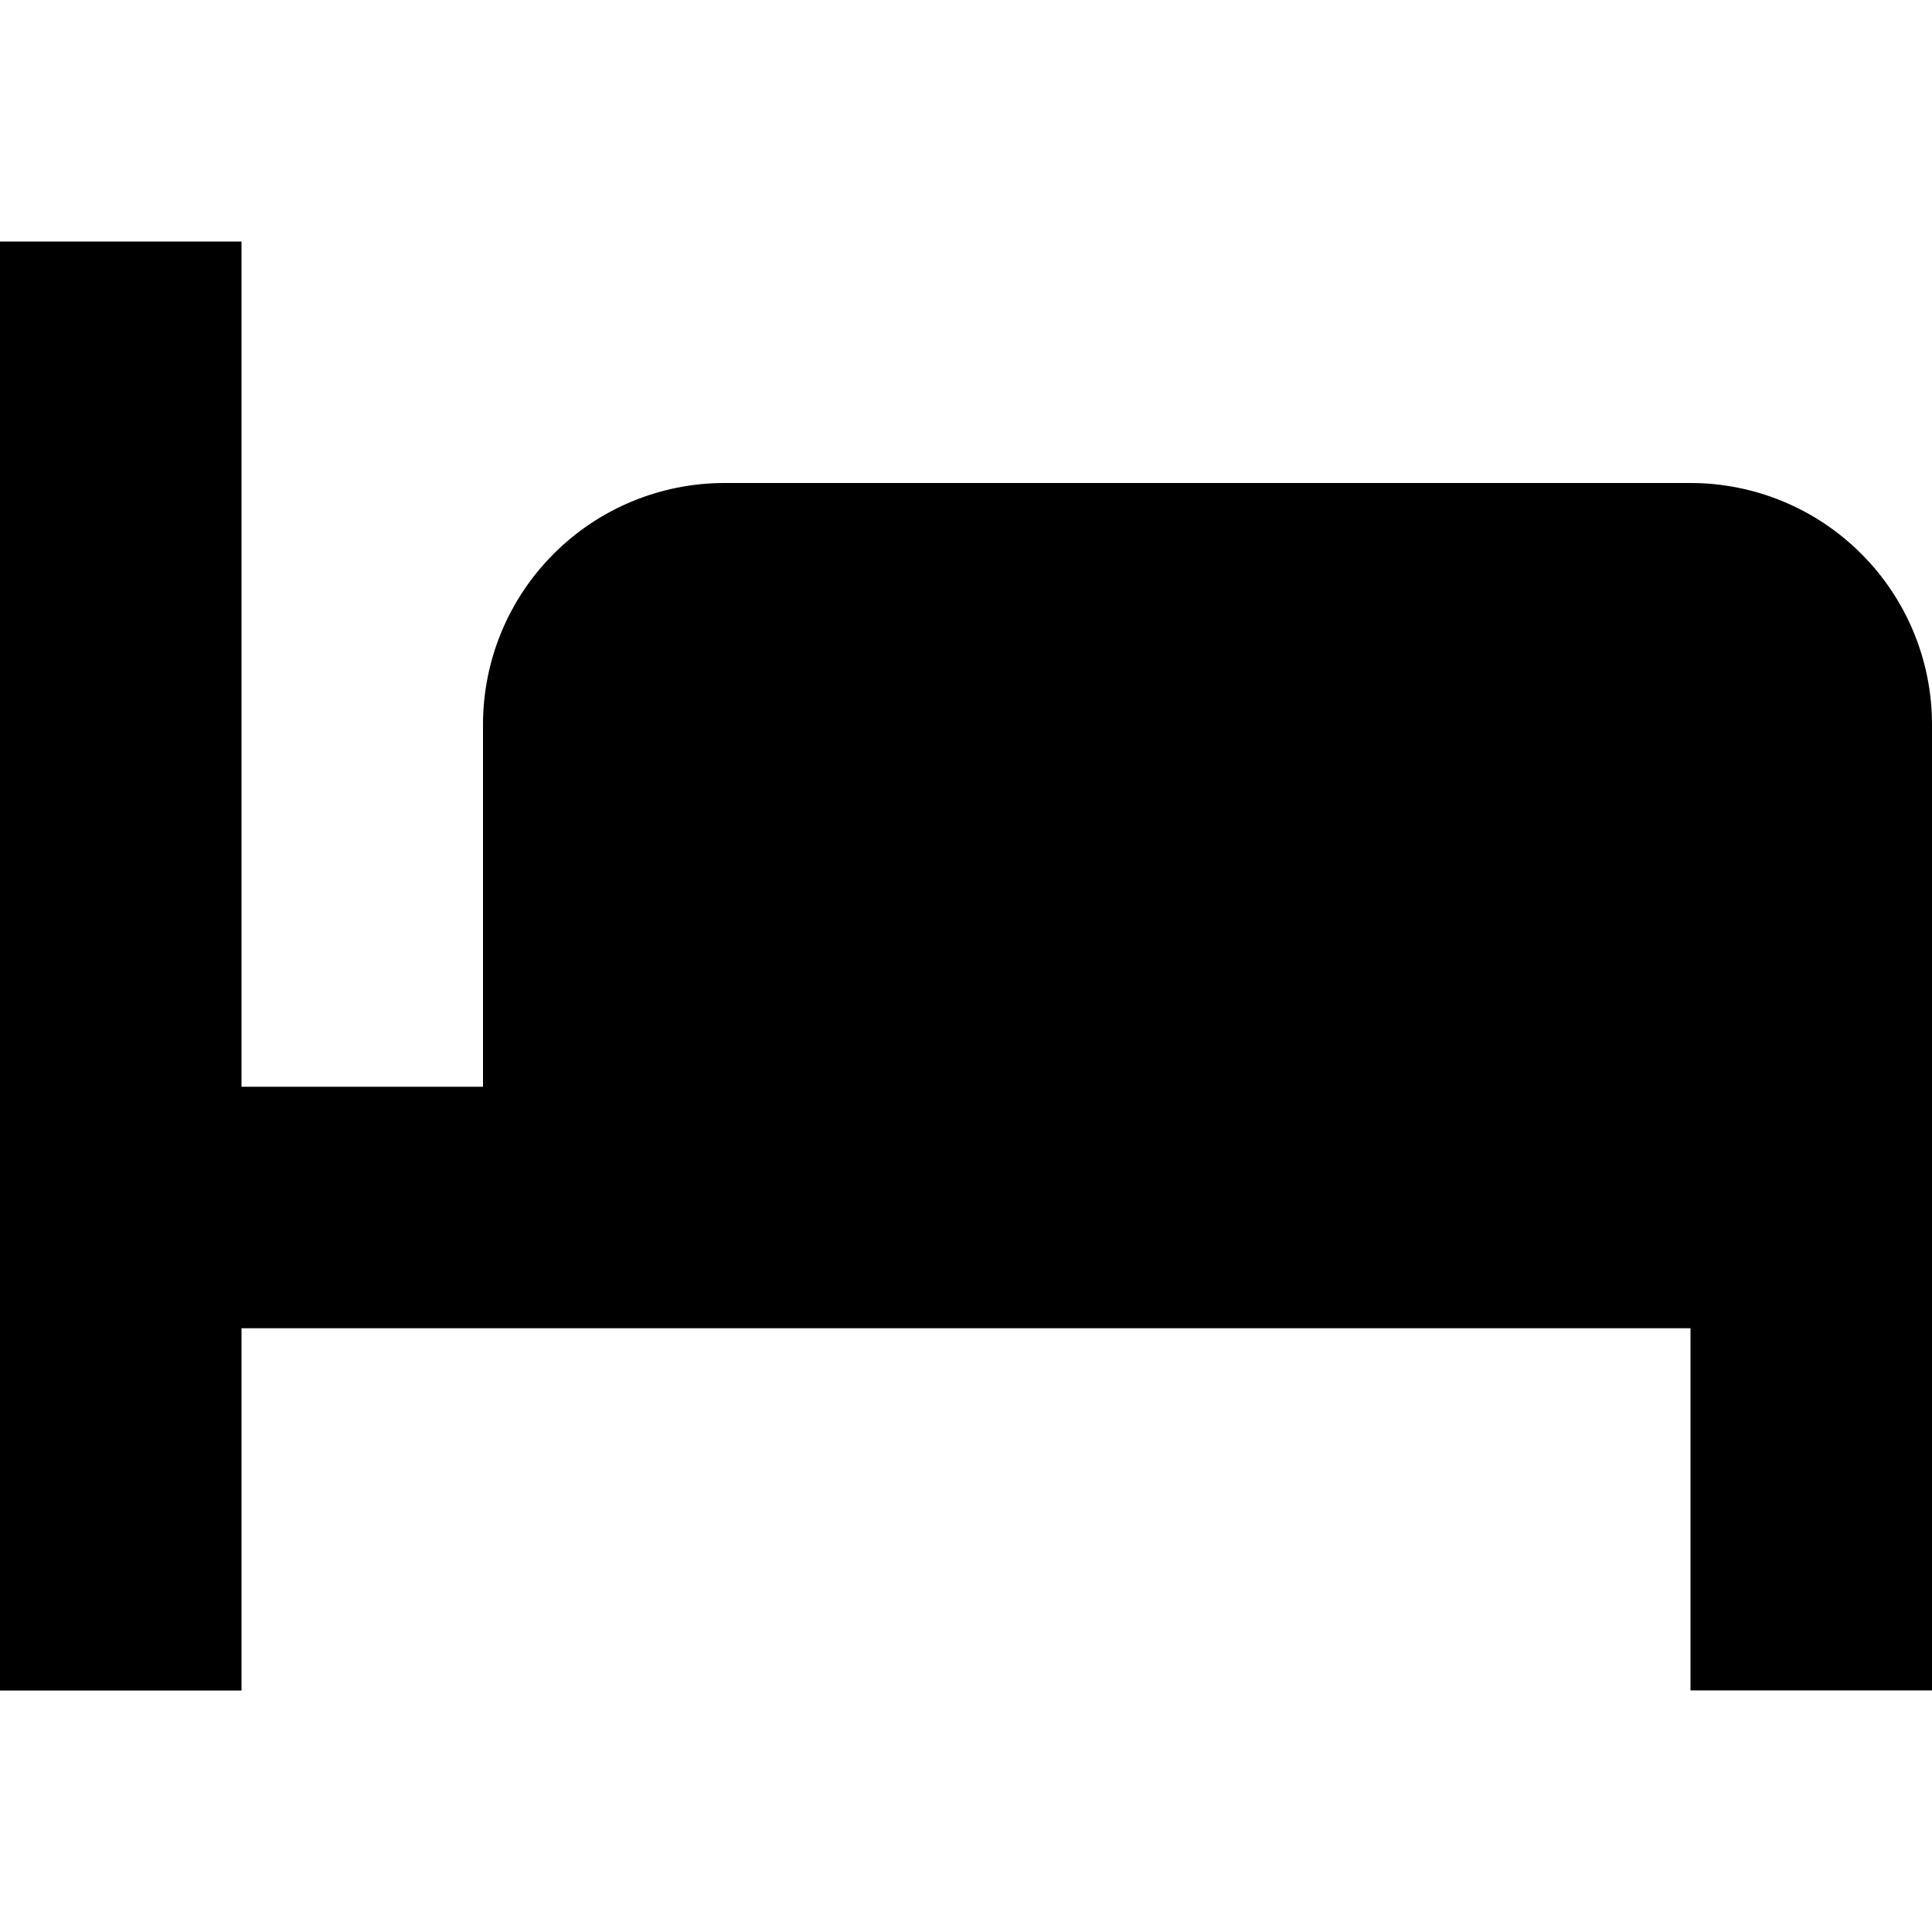 <svg xmlns="http://www.w3.org/2000/svg" width="1.25em" height="1.25em" fill="none" viewBox="0 0 32 24"><path fill="currentColor" fill-rule="evenodd" d="M0 0H4V14H8V8C8 6.939 8.421 5.922 9.172 5.172C9.922 4.421 10.939 4 12 4H28C29.061 4 30.078 4.421 30.828 5.172C31.579 5.922 32 6.939 32 8V12.999V15V23.999H28V18H4V24H0V0Z" clip-rule="evenodd"/></svg>